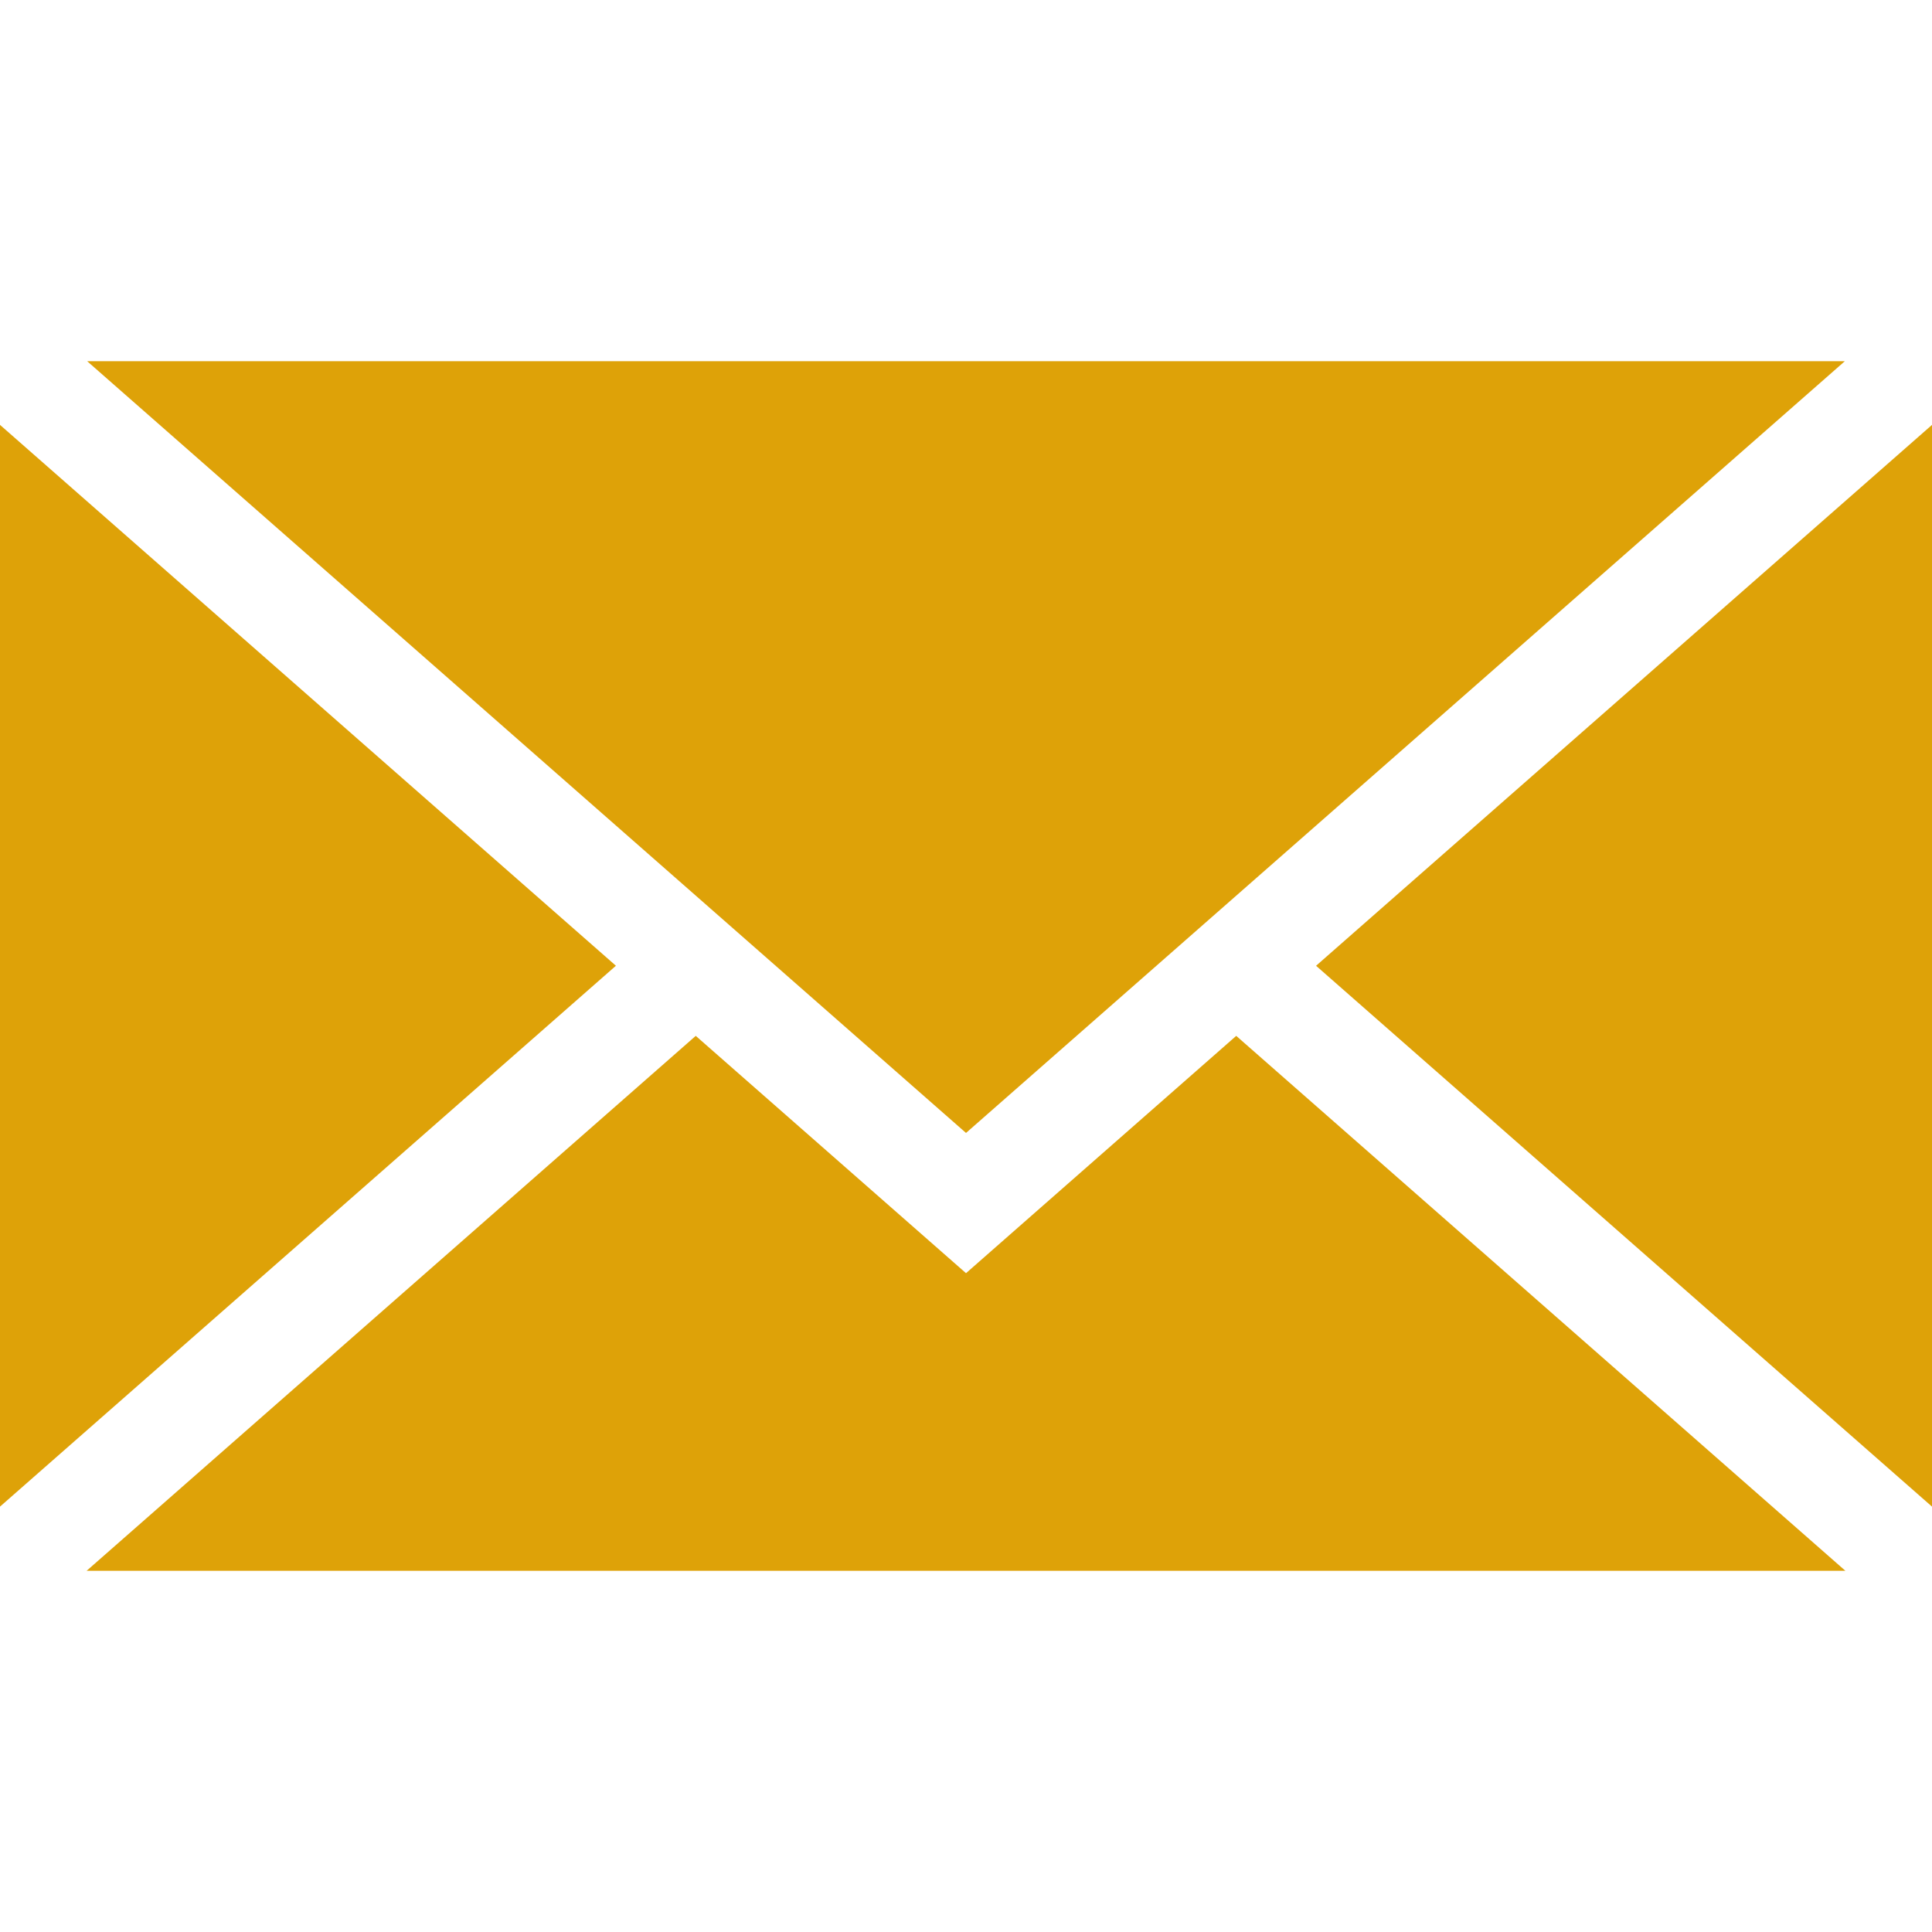<?xml version="1.0"?>
<svg xmlns="http://www.w3.org/2000/svg" xmlns:xlink="http://www.w3.org/1999/xlink" version="1.1" id="Capa_1" x="0px" y="0px" viewBox="0 0 437.676 437.676" style="enable-background:new 0 0 437.676 437.676;" xml:space="preserve" width="512px" height="512px" class=""><g><g>
	<polygon points="218.841,256.659 19.744,81.824 417.931,81.824  " data-original="#010002" class="active-path" data-old_color="#010002" fill="#DEA208"/>
	<polygon points="139.529,218.781 0,341.311 0,96.252  " data-original="#010002" class="active-path" data-old_color="#010002" fill="#DEA208"/>
	<polygon points="157.615,234.665 218.841,288.427 280.055,234.665 418.057,355.852 19.619,355.852  " data-original="#010002" class="active-path" data-old_color="#010002" fill="#DEA208"/>
	<polygon points="298.141,218.787 437.676,96.252 437.676,341.311  " data-original="#010002" class="active-path" data-old_color="#010002" fill="#DEA208"/>
</g></g> </svg>
